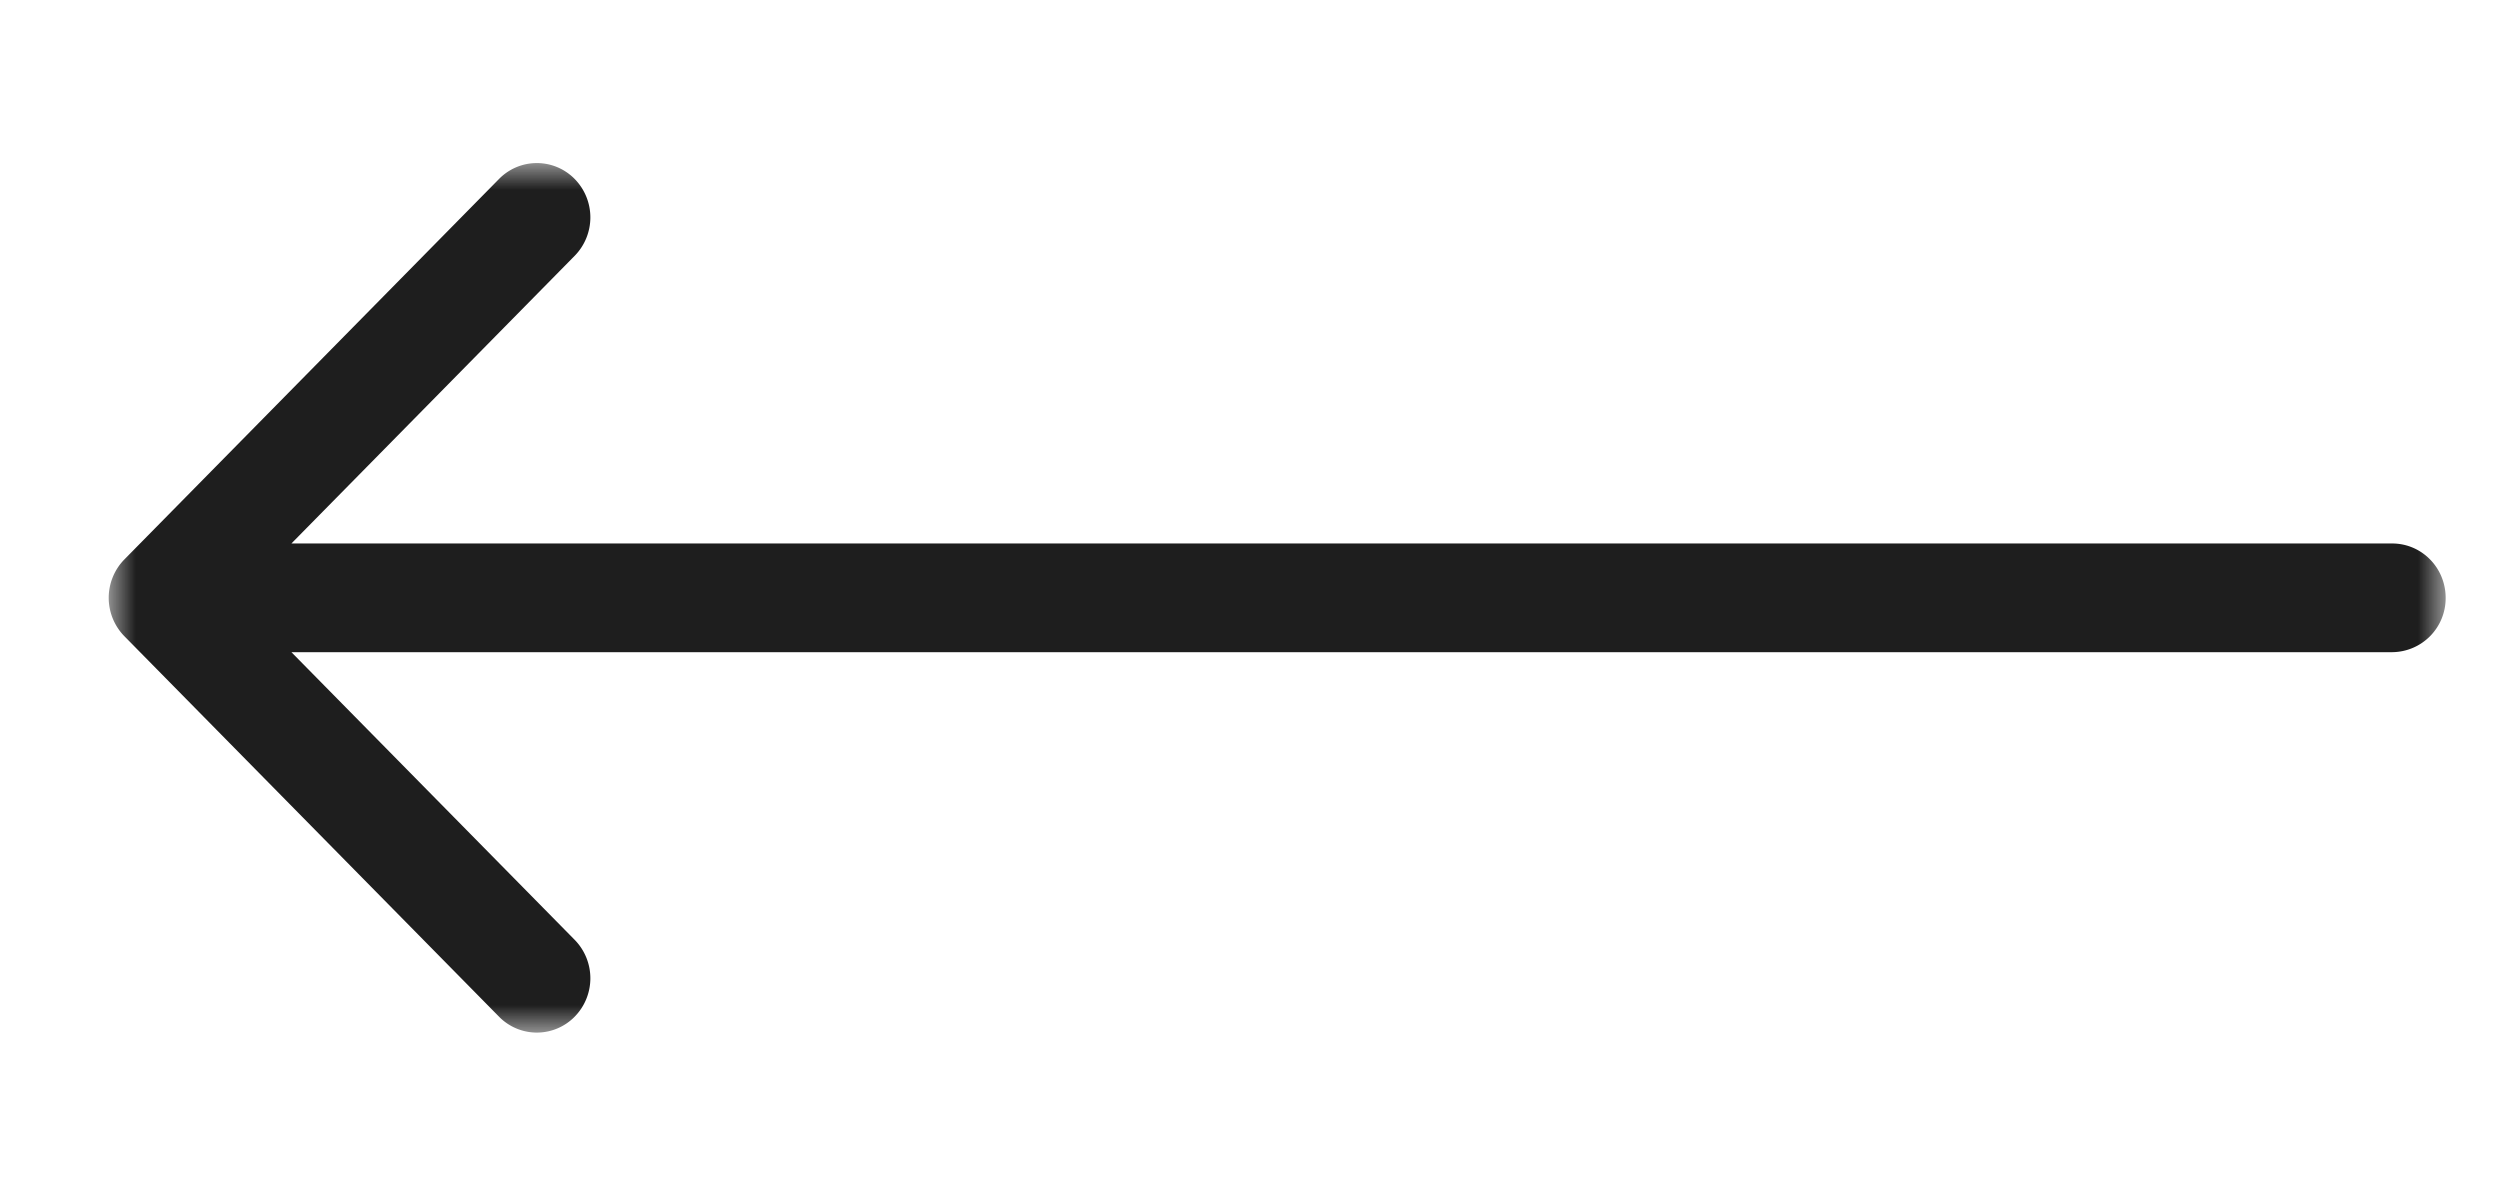 <svg width="46" height="22" xmlns="http://www.w3.org/2000/svg" xmlns:xlink="http://www.w3.org/1999/xlink"><defs><path id="a" d="M0 0L43 0 43 16 0 16z"/></defs><g transform="rotate(-180 22.5 9.5)" fill="none" fill-rule="evenodd"><mask id="b" fill="#fff"><use xlink:href="#a"/></mask><path d="M42.711 7.293l-6.893-7a.974.974 0 0 0-1.392 0 1.01 1.01 0 0 0 0 1.414L39.638 7H.985A.992.992 0 0 0 0 8c0 .553.44 1 .985 1h38.653l-5.212 5.293a1.01 1.01 0 0 0 0 1.414.974.974 0 0 0 1.392 0l6.893-7a1.01 1.01 0 0 0 0-1.414" fill="#1E1E1E" mask="url(#b)"/></g></svg>